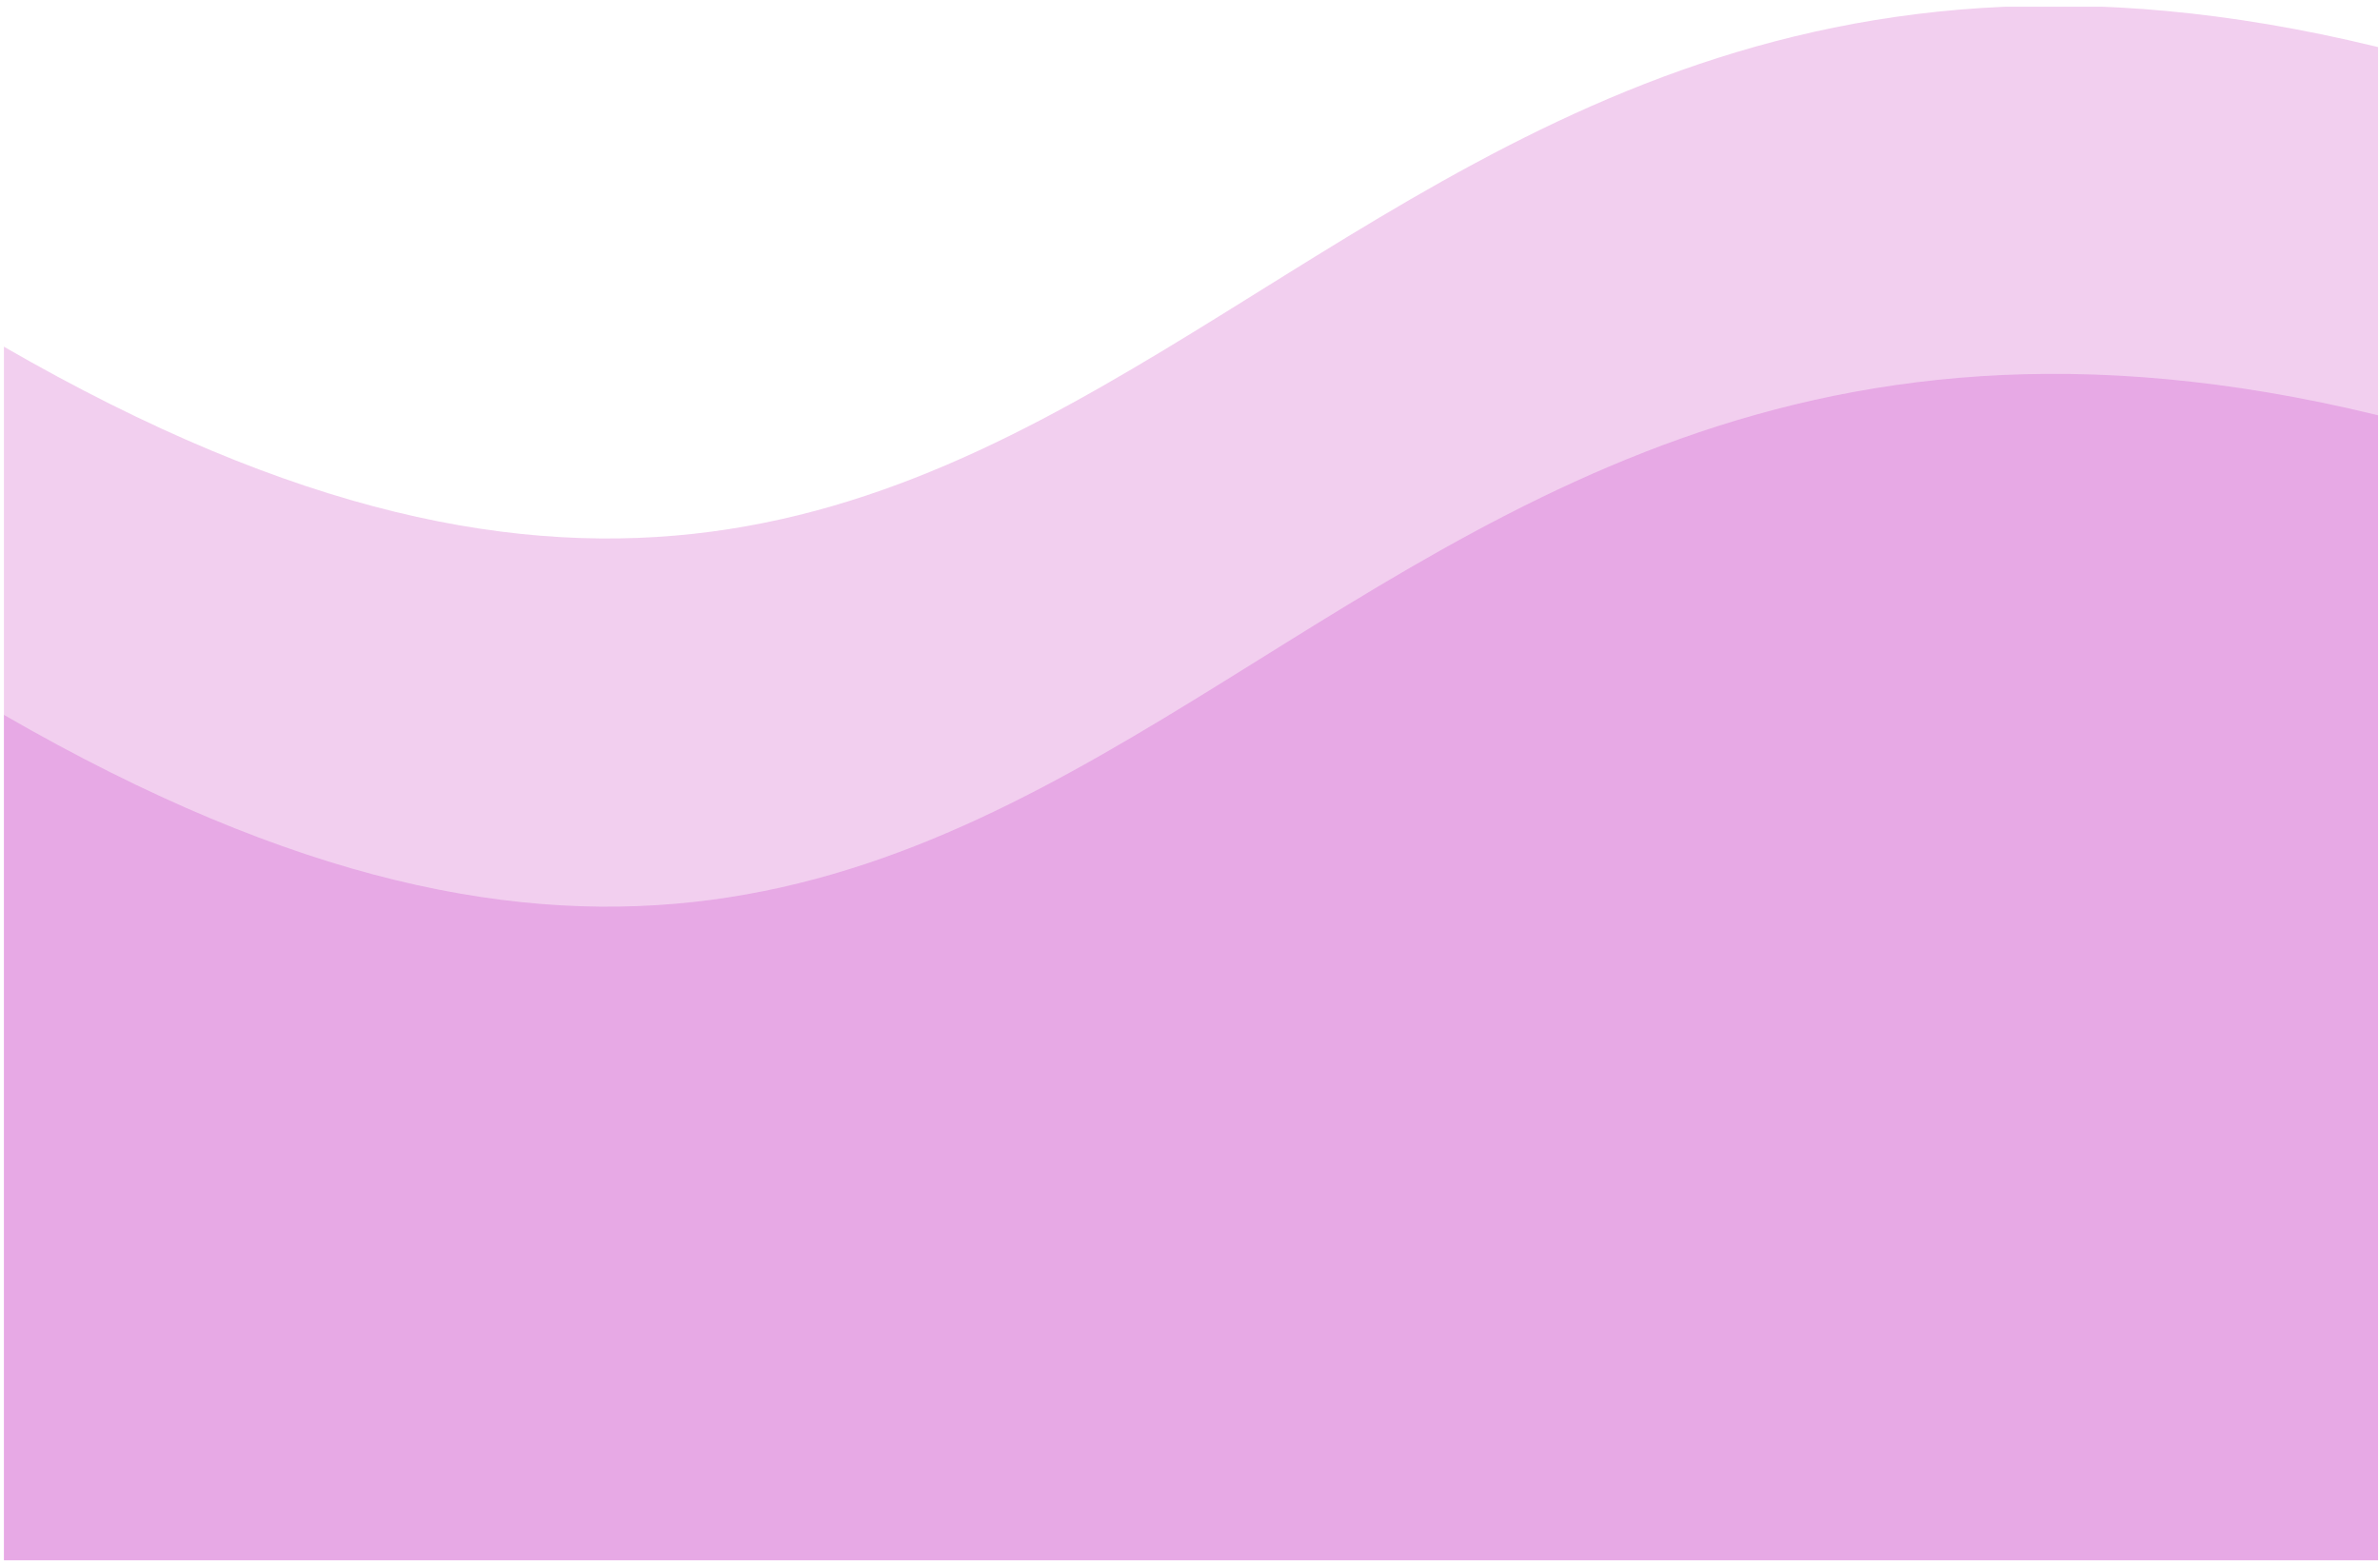 <svg width="265" height="174" viewBox="0 0 265 174" fill="none" xmlns="http://www.w3.org/2000/svg">
<g clip-path="url(#clip0)">
<path d="M0.436 173.748L0.436 38.608C130.39 113.624 139.436 -36.752 280.436 9.748L280.436 173.748L0.436 173.748Z" fill="#C012AF" fill-opacity="0.2"/>
<path d="M0.436 214.748L0.436 79.608C130.39 154.624 139.436 4.248 280.436 50.748L280.436 214.748L0.436 214.748Z" fill="#BD12C0" fill-opacity="0.2"/>
</g>
<defs>
<clipPath id="clip0">
<rect width="173" height="264.348" fill="white" transform="translate(0.436 173.748) rotate(-90)"/>
</clipPath>
</defs>
</svg>
